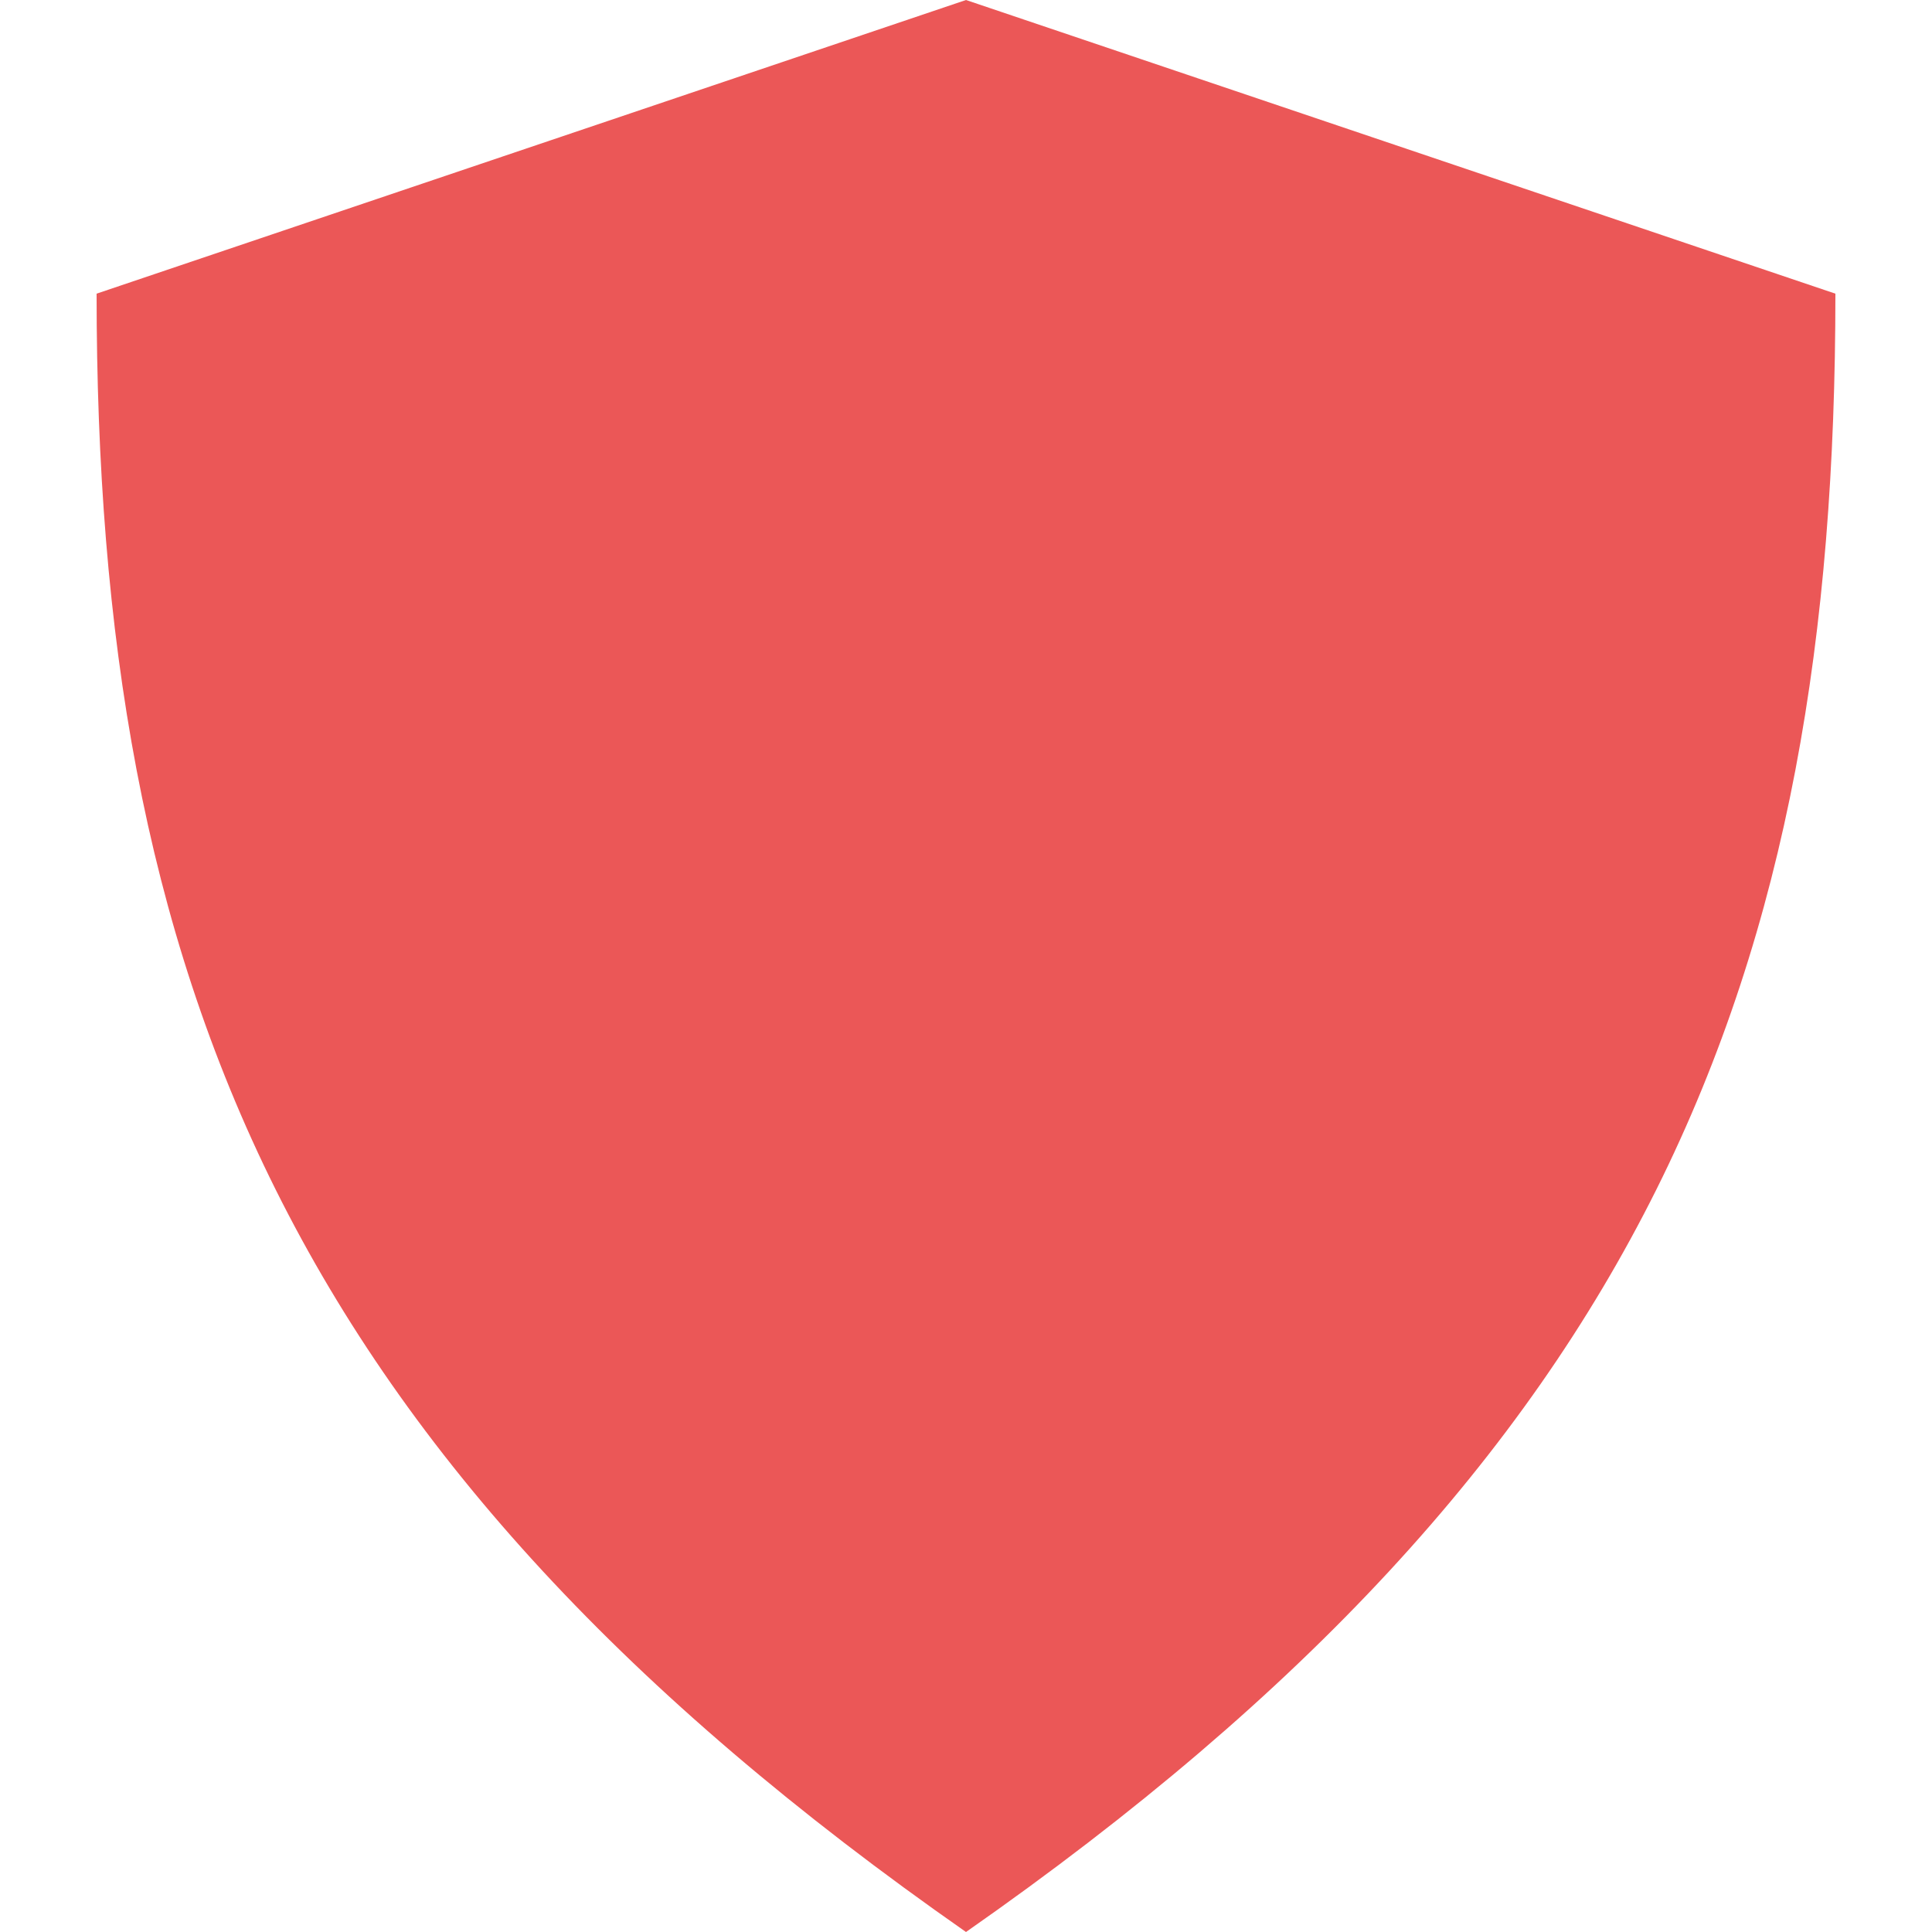 <svg width="20" height="20" viewBox="0 0 20 20" fill="none" xmlns="http://www.w3.org/2000/svg">
<path d="M1 3.04L10 0L19 3.04C19 10.09 17.055 15.073 10 20C2.945 15.073 1 10.09 1 3.04Z" fill="#EB5757"/>
</svg>
